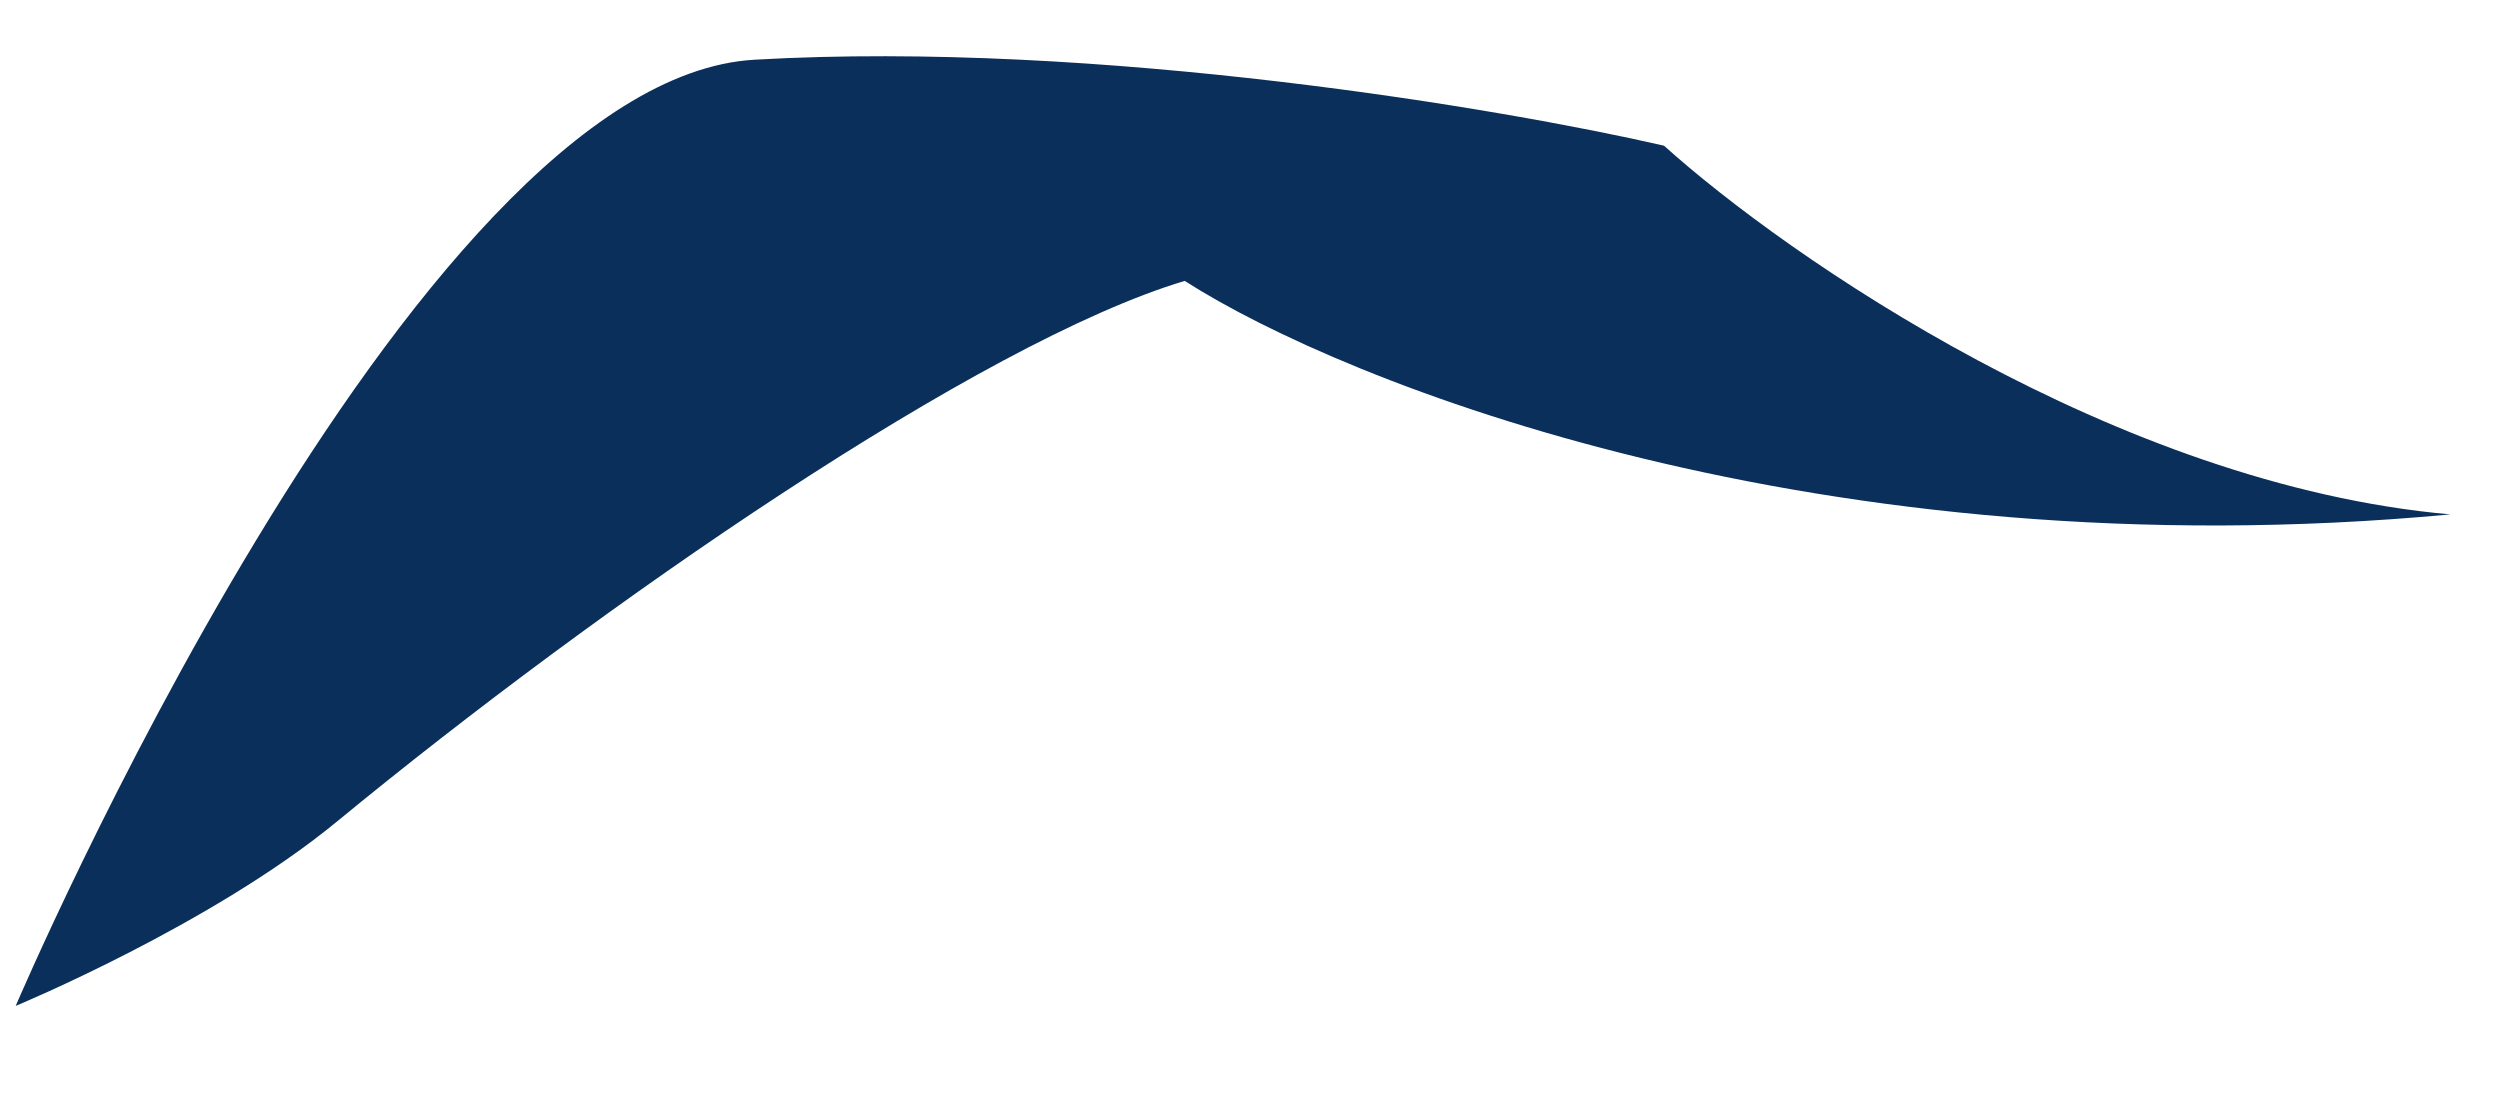 <svg width="25" height="11" viewBox="0 0 25 11" fill="none" xmlns="http://www.w3.org/2000/svg">
<path d="M7.546 0.597C4.106 0.794 0.157 10.059 0.157 10.059C0.157 10.059 2.113 9.249 3.369 8.216C6 6.05 9.799 3.423 11.847 2.809C13.445 3.833 18.212 5.733 24.504 5.144C21.162 4.849 17.869 2.563 16.64 1.457C15.042 1.089 10.987 0.4 7.546 0.597Z" fill="#0A2F5A"/>
</svg>
